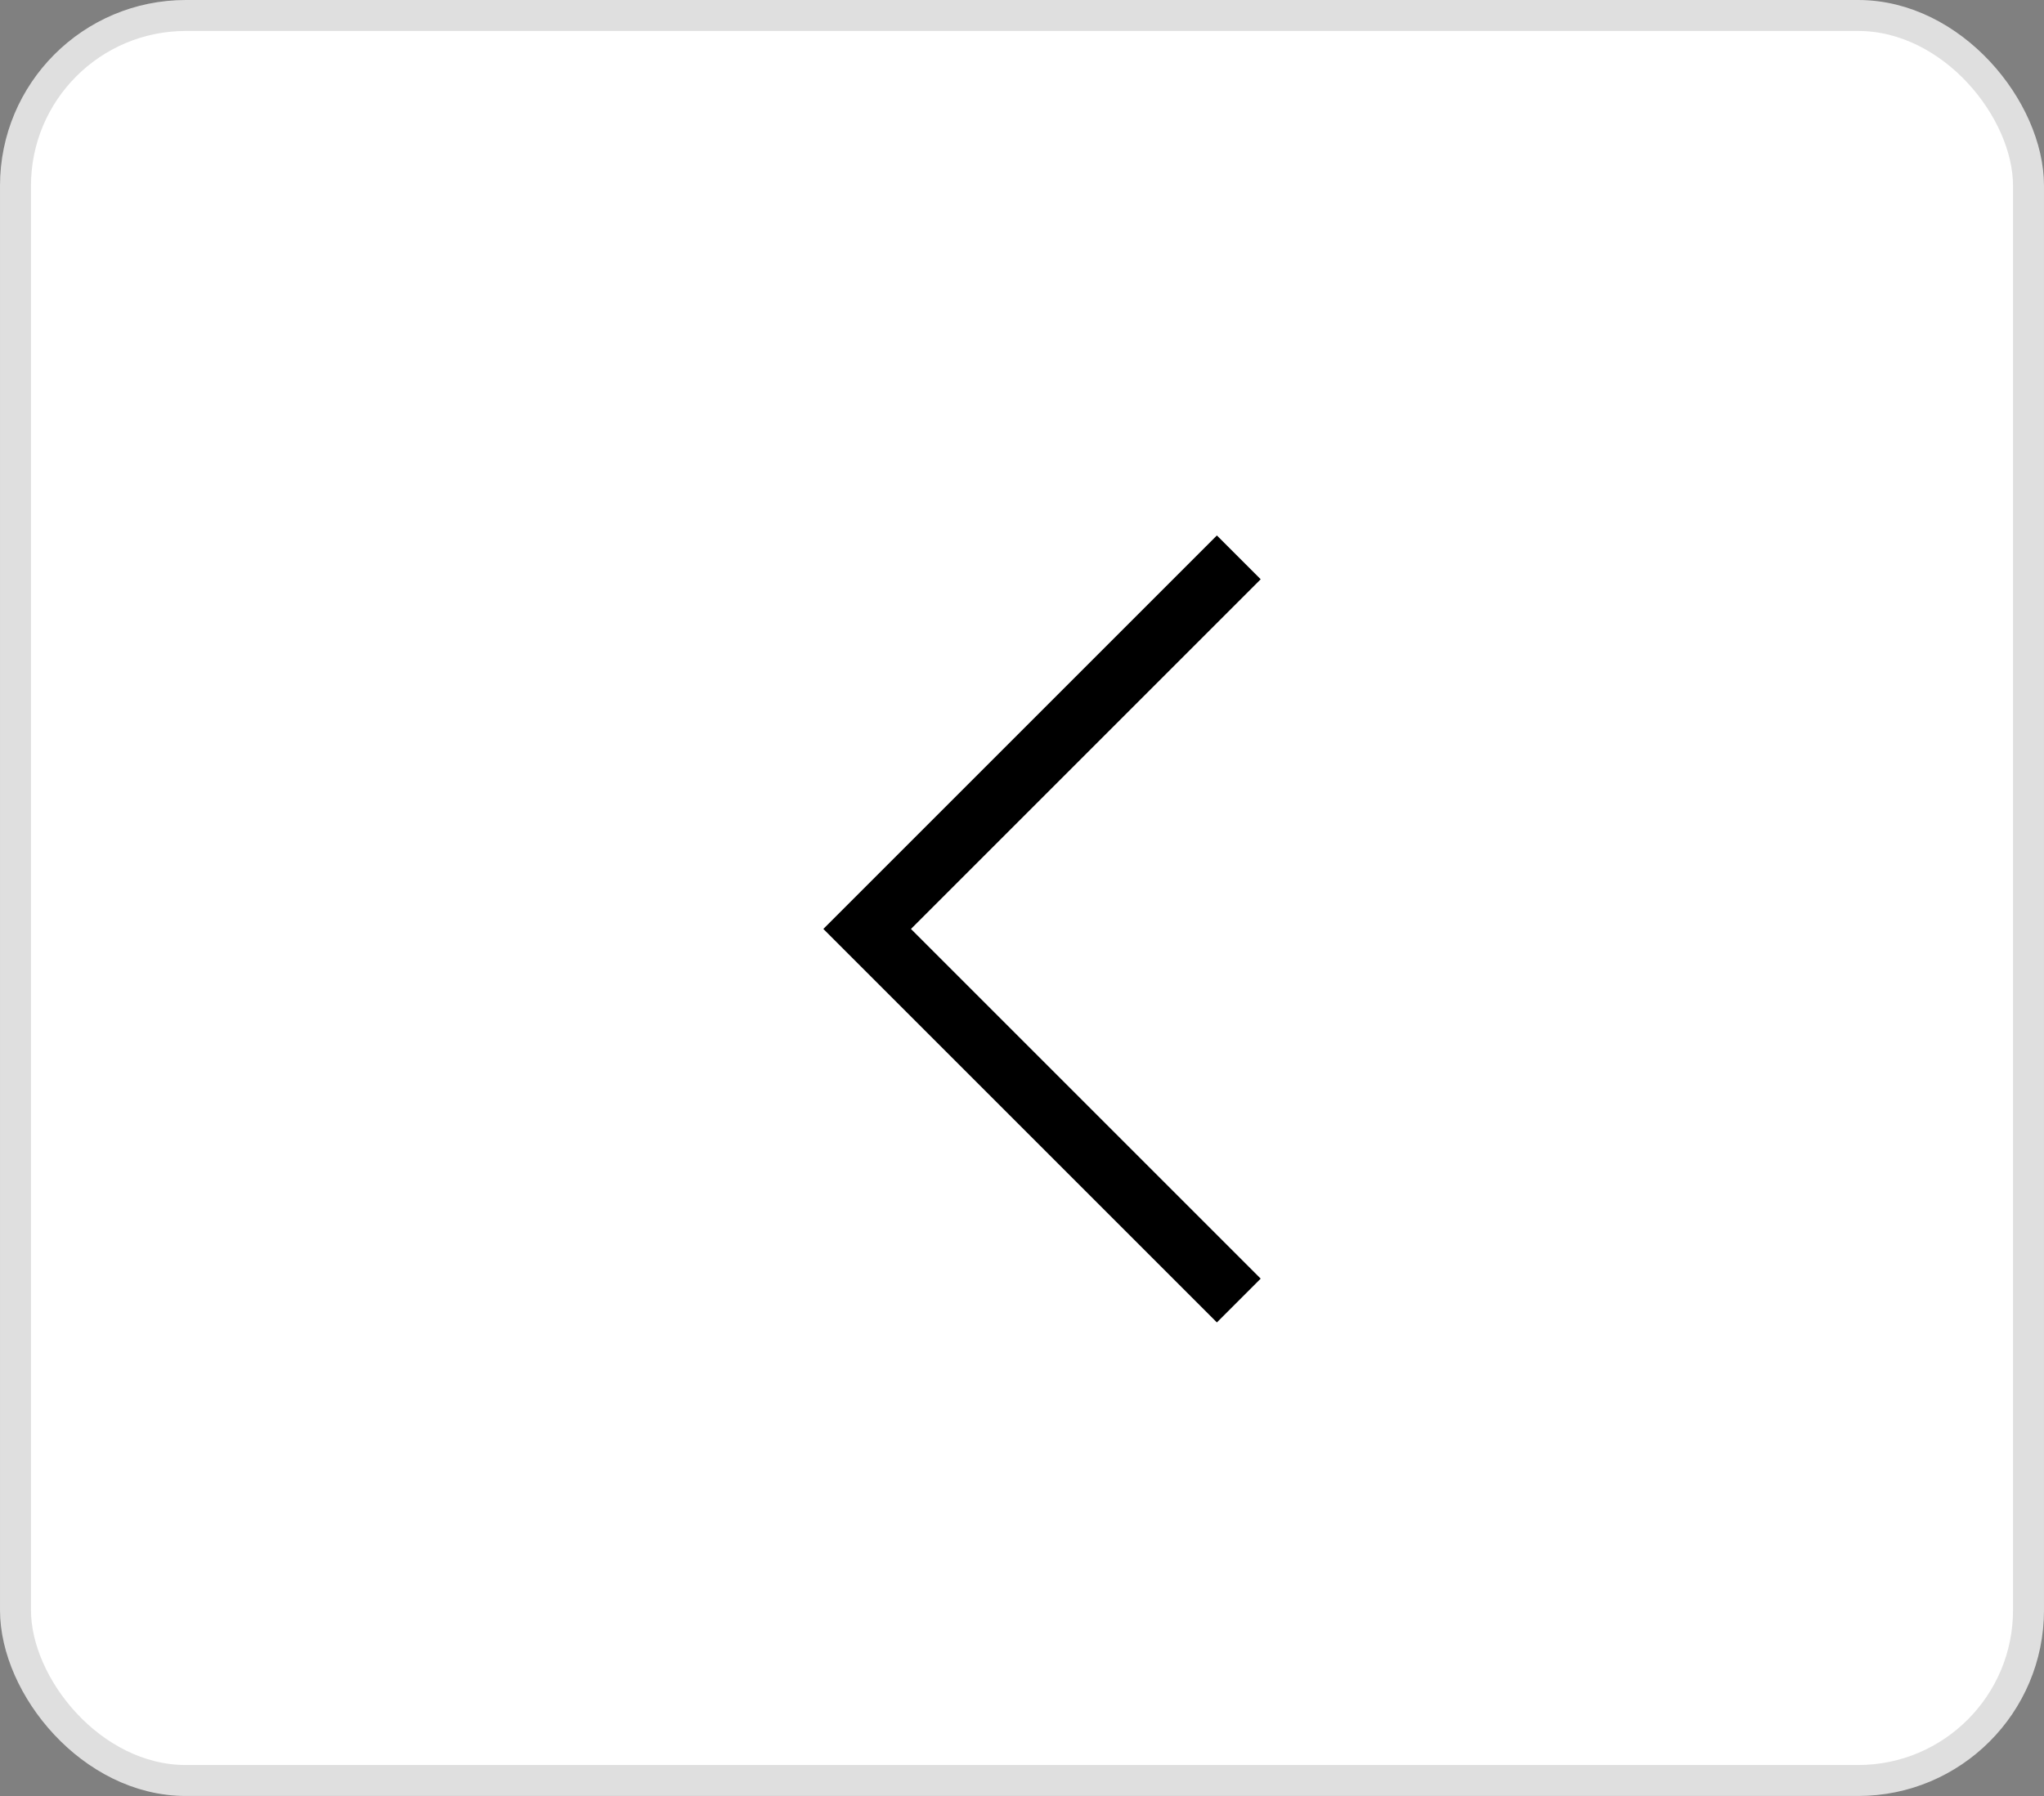 <svg width="33" height="29" viewBox="0 0 33 29" fill="none" xmlns="http://www.w3.org/2000/svg">
<rect x="0" y="0" width="33" height="29" fill="#808080" stroke="none"/>
<g id="arrow">
<rect x="0.25" y="0.25" width="32.5" height="28.5" rx="2.75" fill="white"/>
<rect x="0.25" y="0.25" width="32.5" height="28.5" rx="2.75" stroke="#DFDFDF" stroke-width="0.5"/>
<path id="Vector 9" d="M20 9L14 15L20 21" stroke="black"/>
</g>
</svg>

